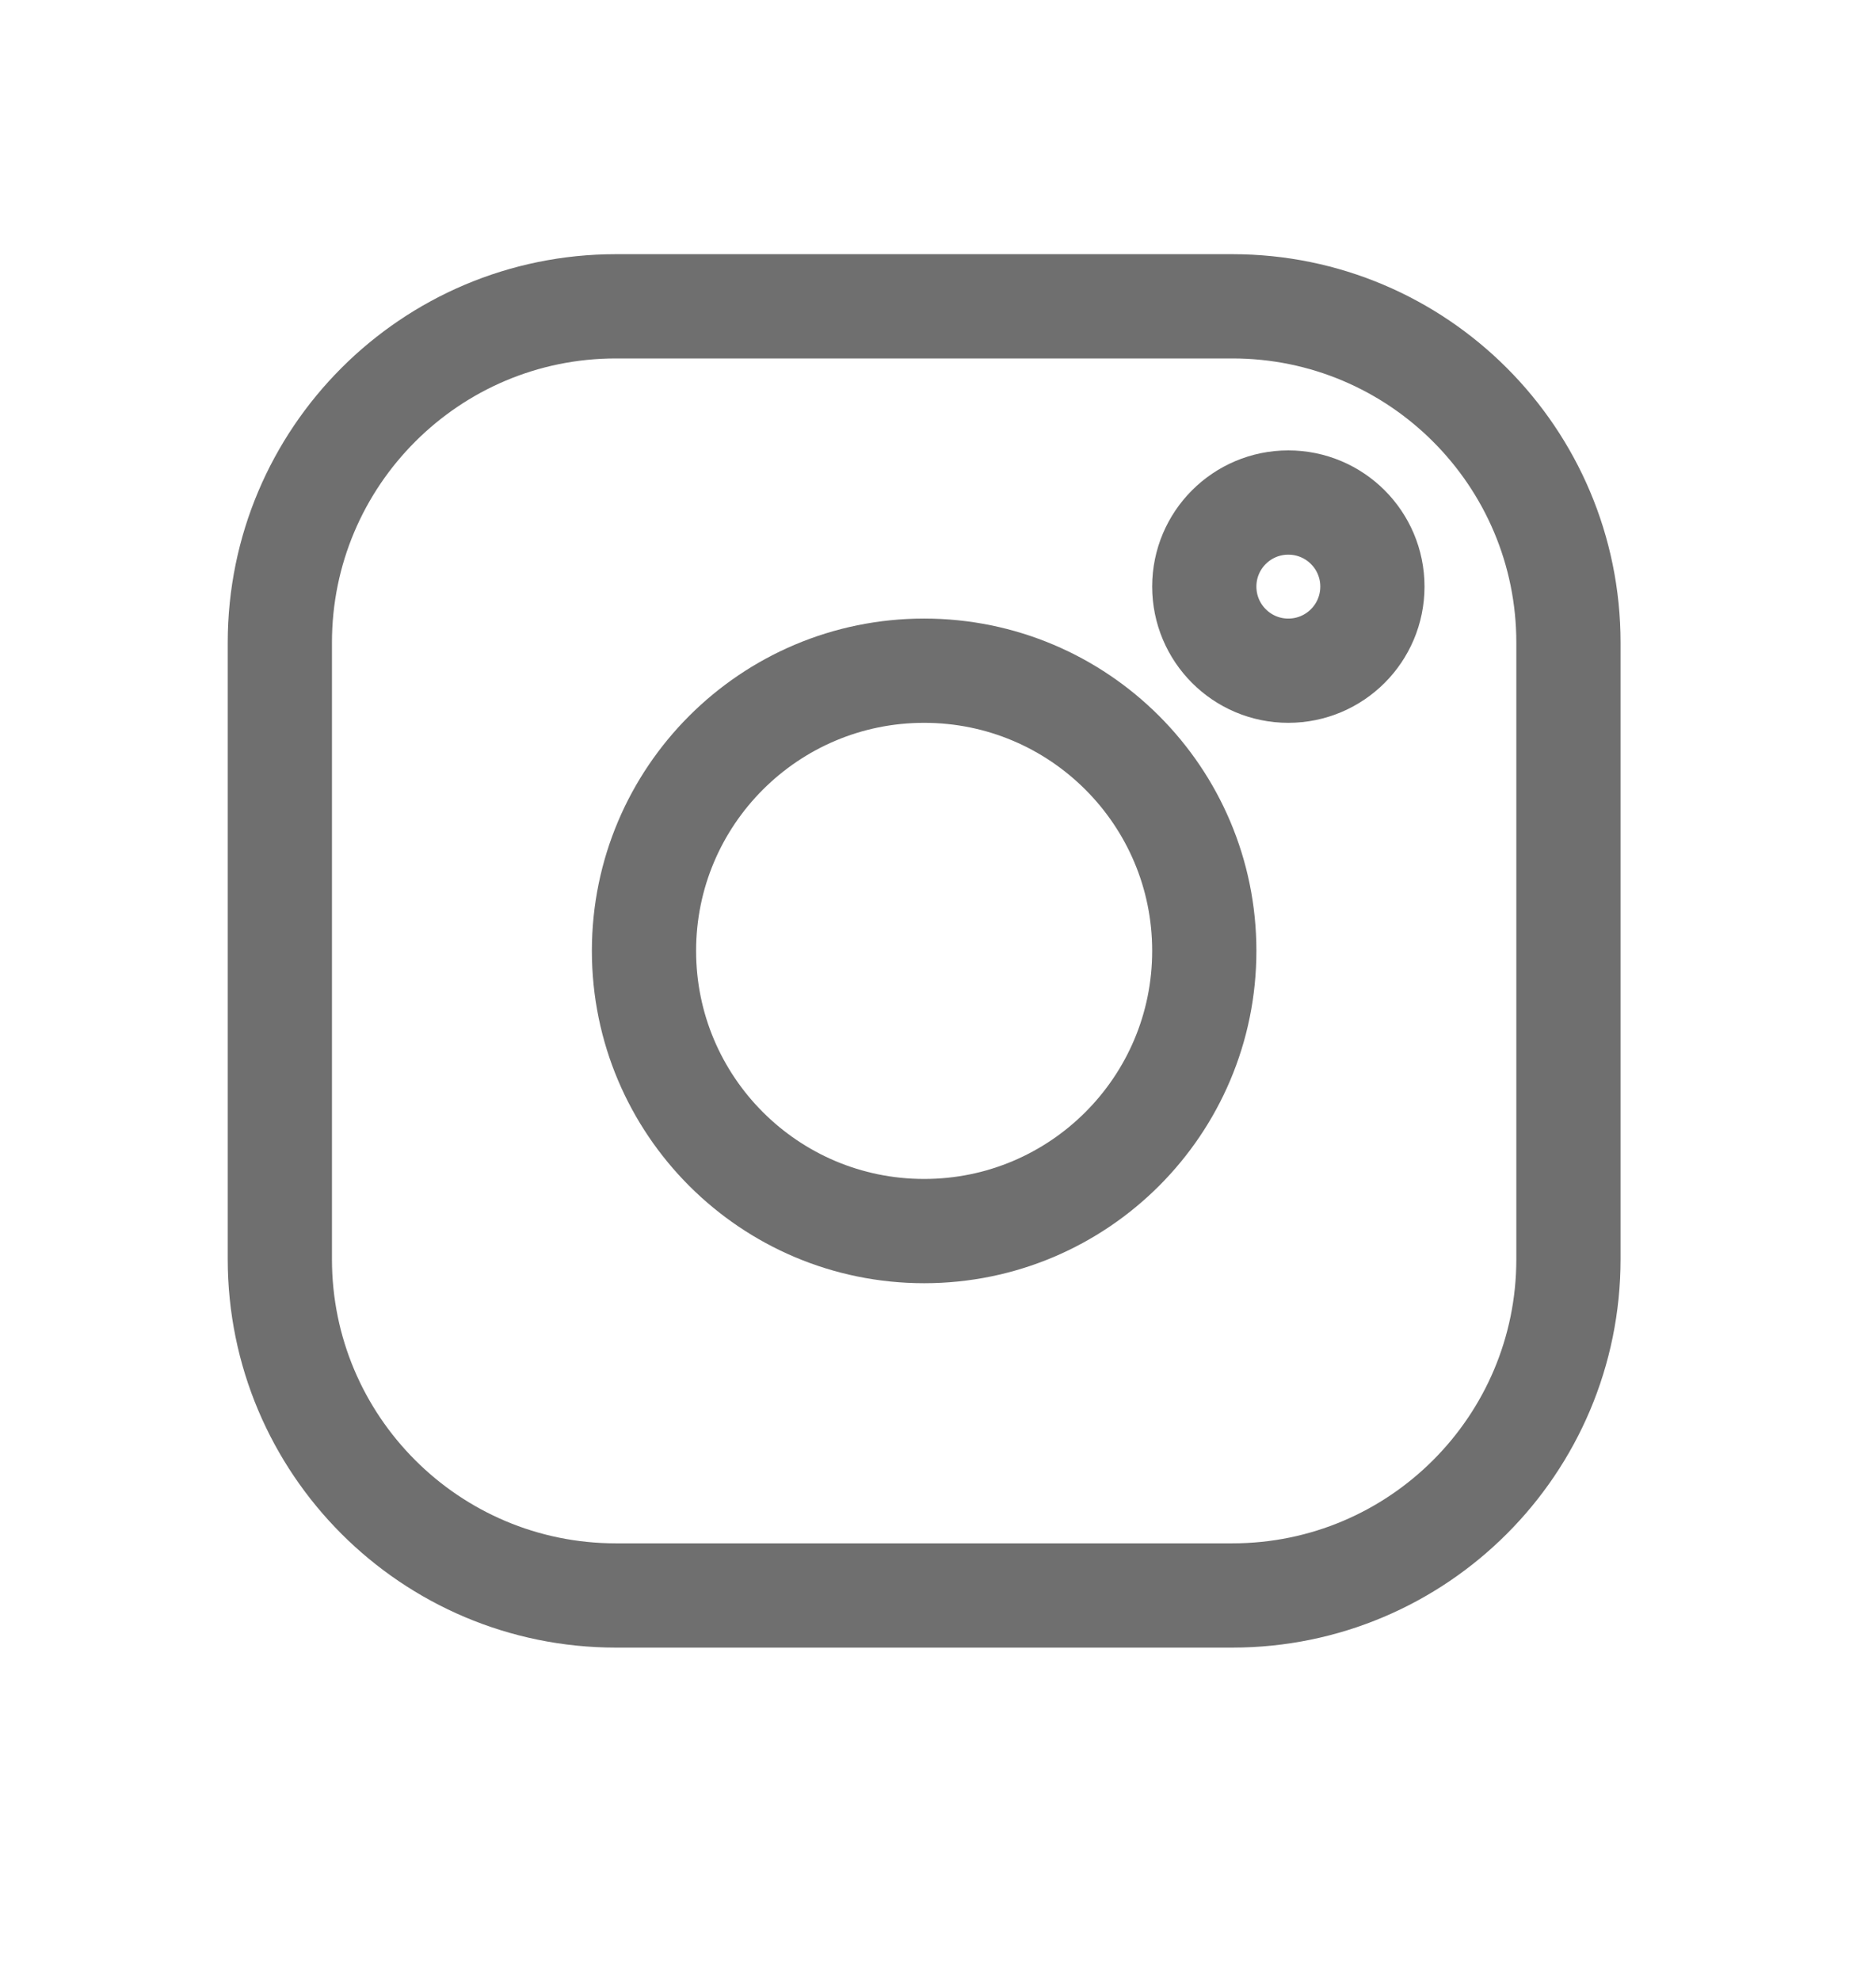 <svg width="18" height="19" viewBox="0 0 18 19" fill="none" xmlns="http://www.w3.org/2000/svg">
<path d="M8.867 11.808C10.351 11.808 11.555 10.605 11.555 9.12C11.555 7.636 10.351 6.433 8.867 6.433C7.383 6.433 6.179 7.636 6.179 9.12C6.179 10.605 7.383 11.808 8.867 11.808Z" stroke="#6F6F6F" stroke-miterlimit="10"/>
<path d="M11.824 2.938H5.91C4.129 2.938 2.685 4.383 2.685 6.164V12.077C2.685 13.859 4.129 15.303 5.91 15.303H11.824C13.605 15.303 15.049 13.859 15.049 12.077V6.164C15.049 4.383 13.605 2.938 11.824 2.938Z" stroke="#6F6F6F" stroke-linecap="round" stroke-linejoin="round"/>
<path d="M12.361 6.433C12.807 6.433 13.168 6.072 13.168 5.626C13.168 5.181 12.807 4.82 12.361 4.82C11.916 4.82 11.555 5.181 11.555 5.626C11.555 6.072 11.916 6.433 12.361 6.433Z" stroke="#6F6F6F"/>
</svg>
